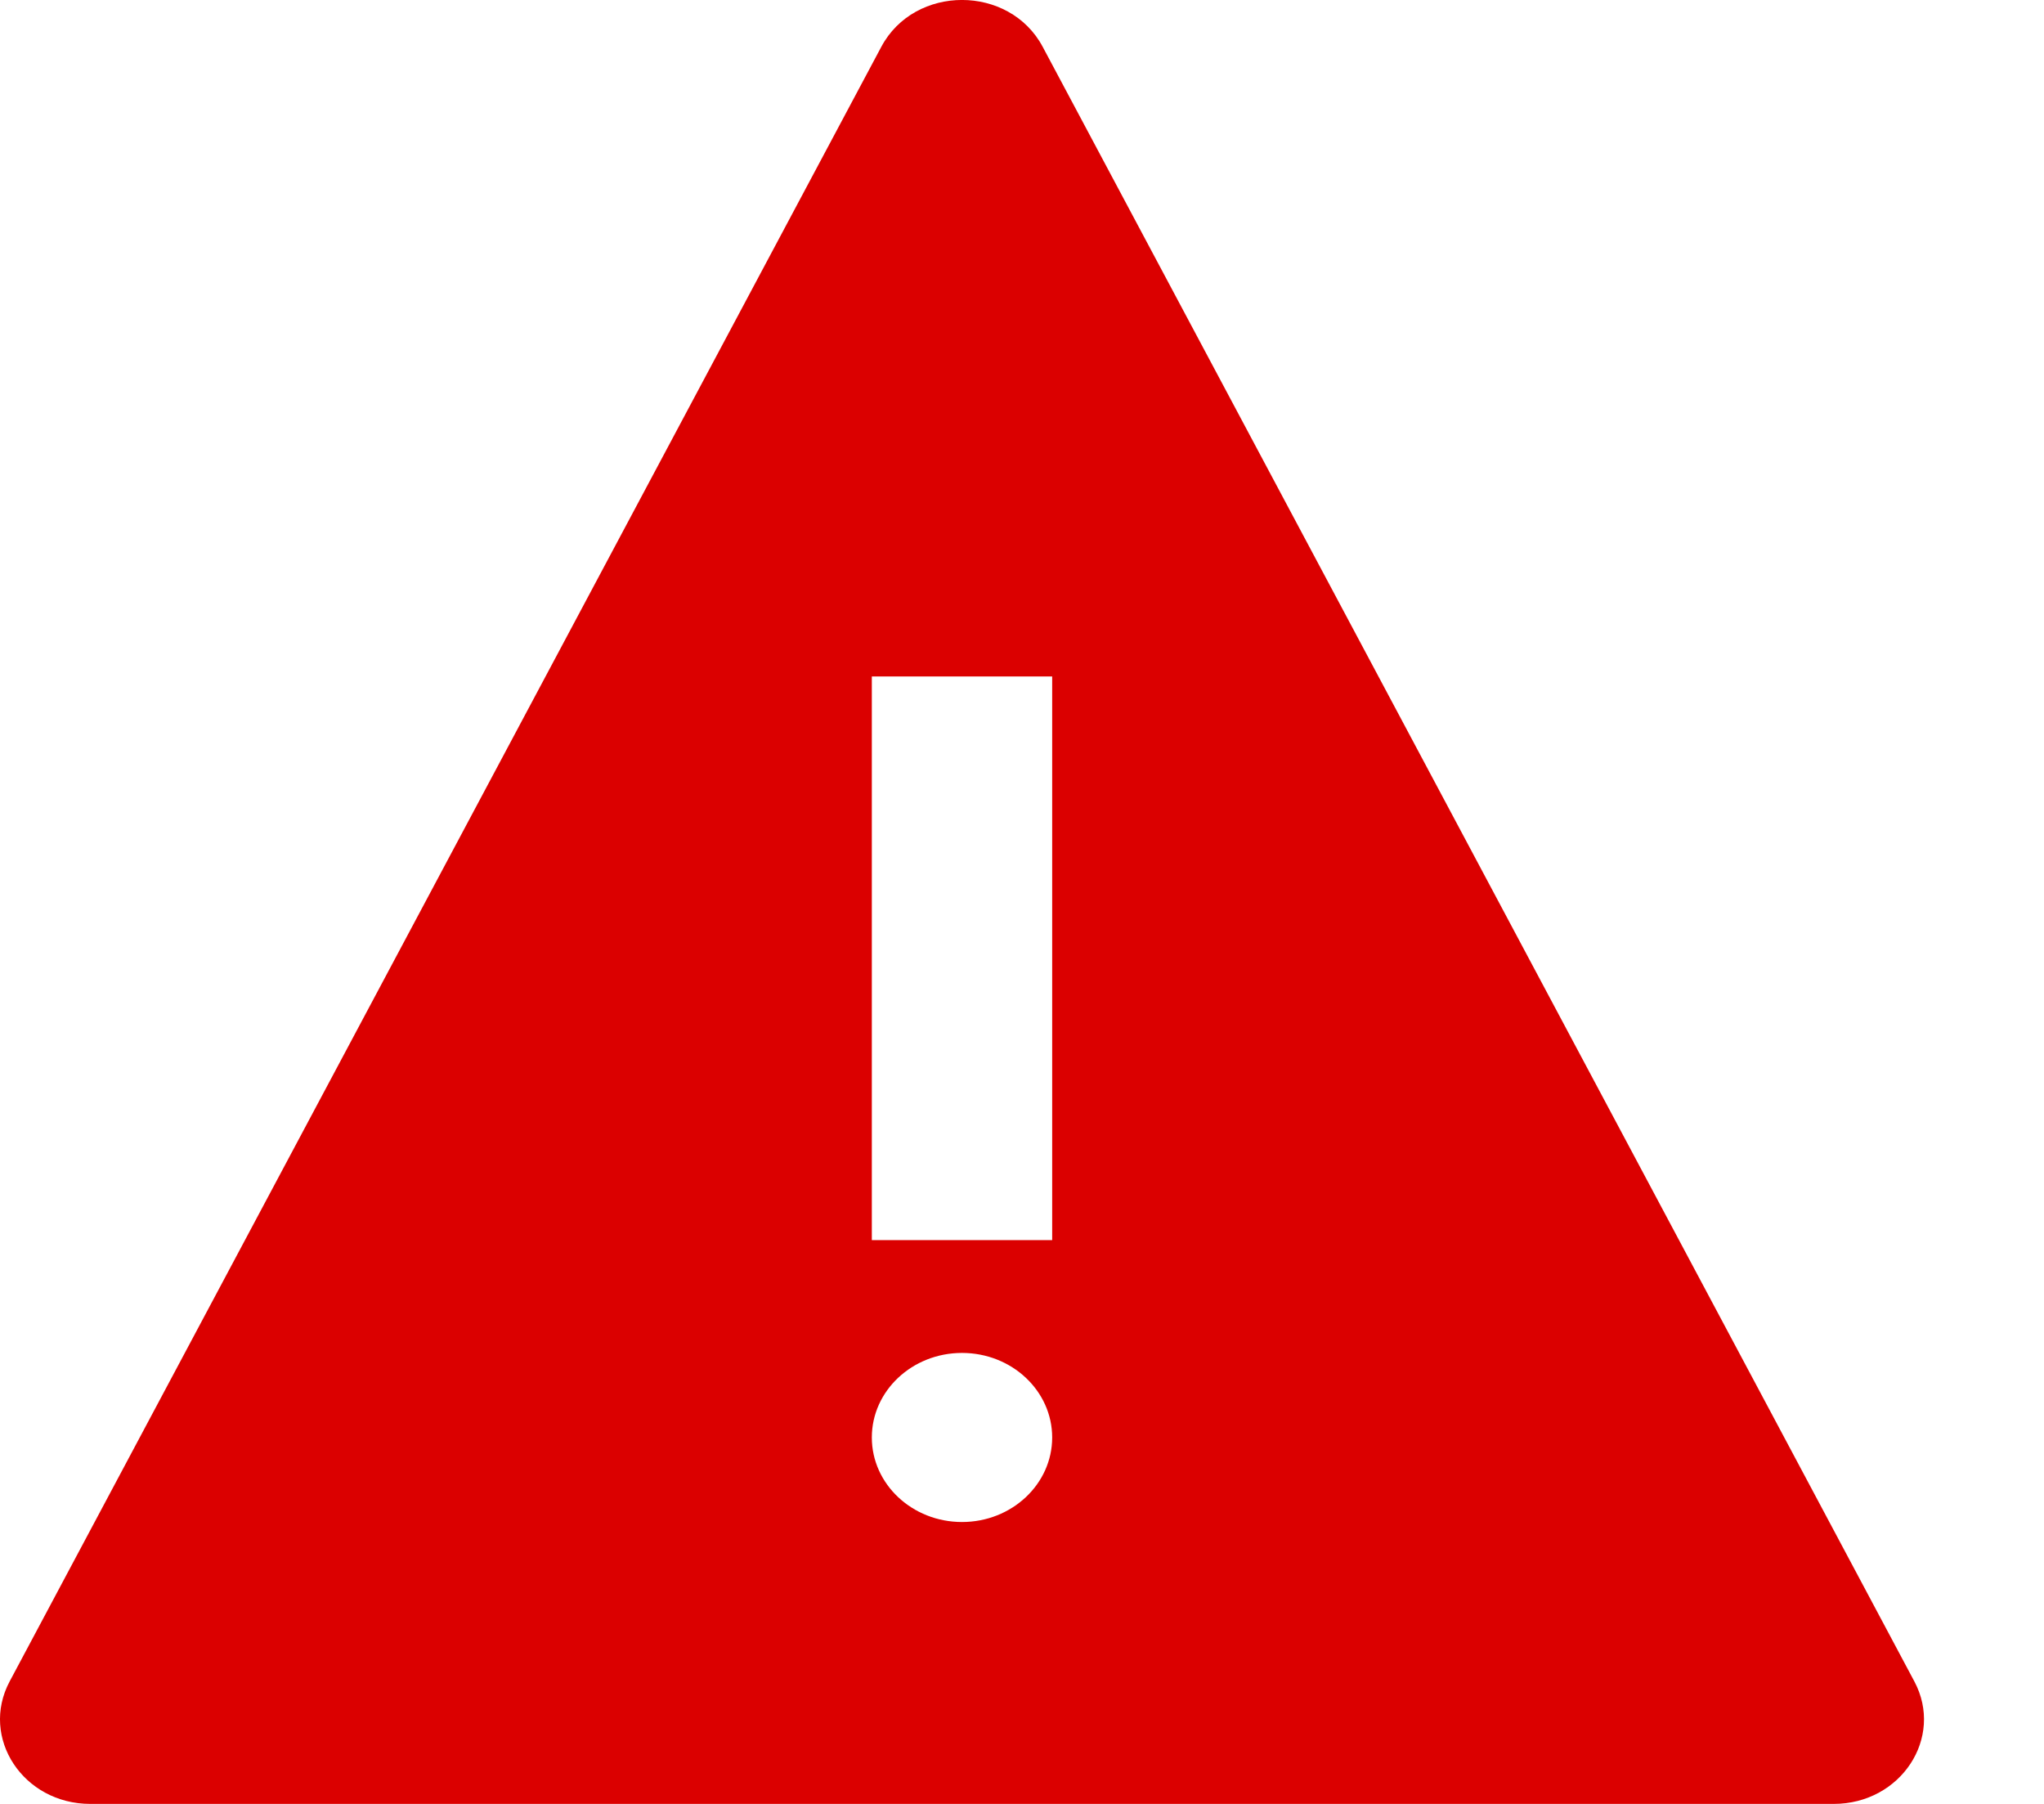 <svg width="17" height="15" viewBox="0 0 17 15" fill="none" xmlns="http://www.w3.org/2000/svg">
<path fill-rule="evenodd" clip-rule="evenodd" d="M0.751 15C0.193 15 -0.169 14.45 0.08 13.982L7.33 0.389C7.607 -0.13 8.395 -0.13 8.672 0.389L15.922 13.982C16.171 14.45 15.809 15 15.251 15H0.751ZM7.251 5.625H8.751V10.312H7.251V5.625ZM8.751 11.953C8.751 12.341 8.415 12.656 8.001 12.656C7.587 12.656 7.251 12.341 7.251 11.953C7.251 11.565 7.587 11.25 8.001 11.25C8.415 11.25 8.751 11.565 8.751 11.953Z" fill="#DB0000"/>
</svg>
